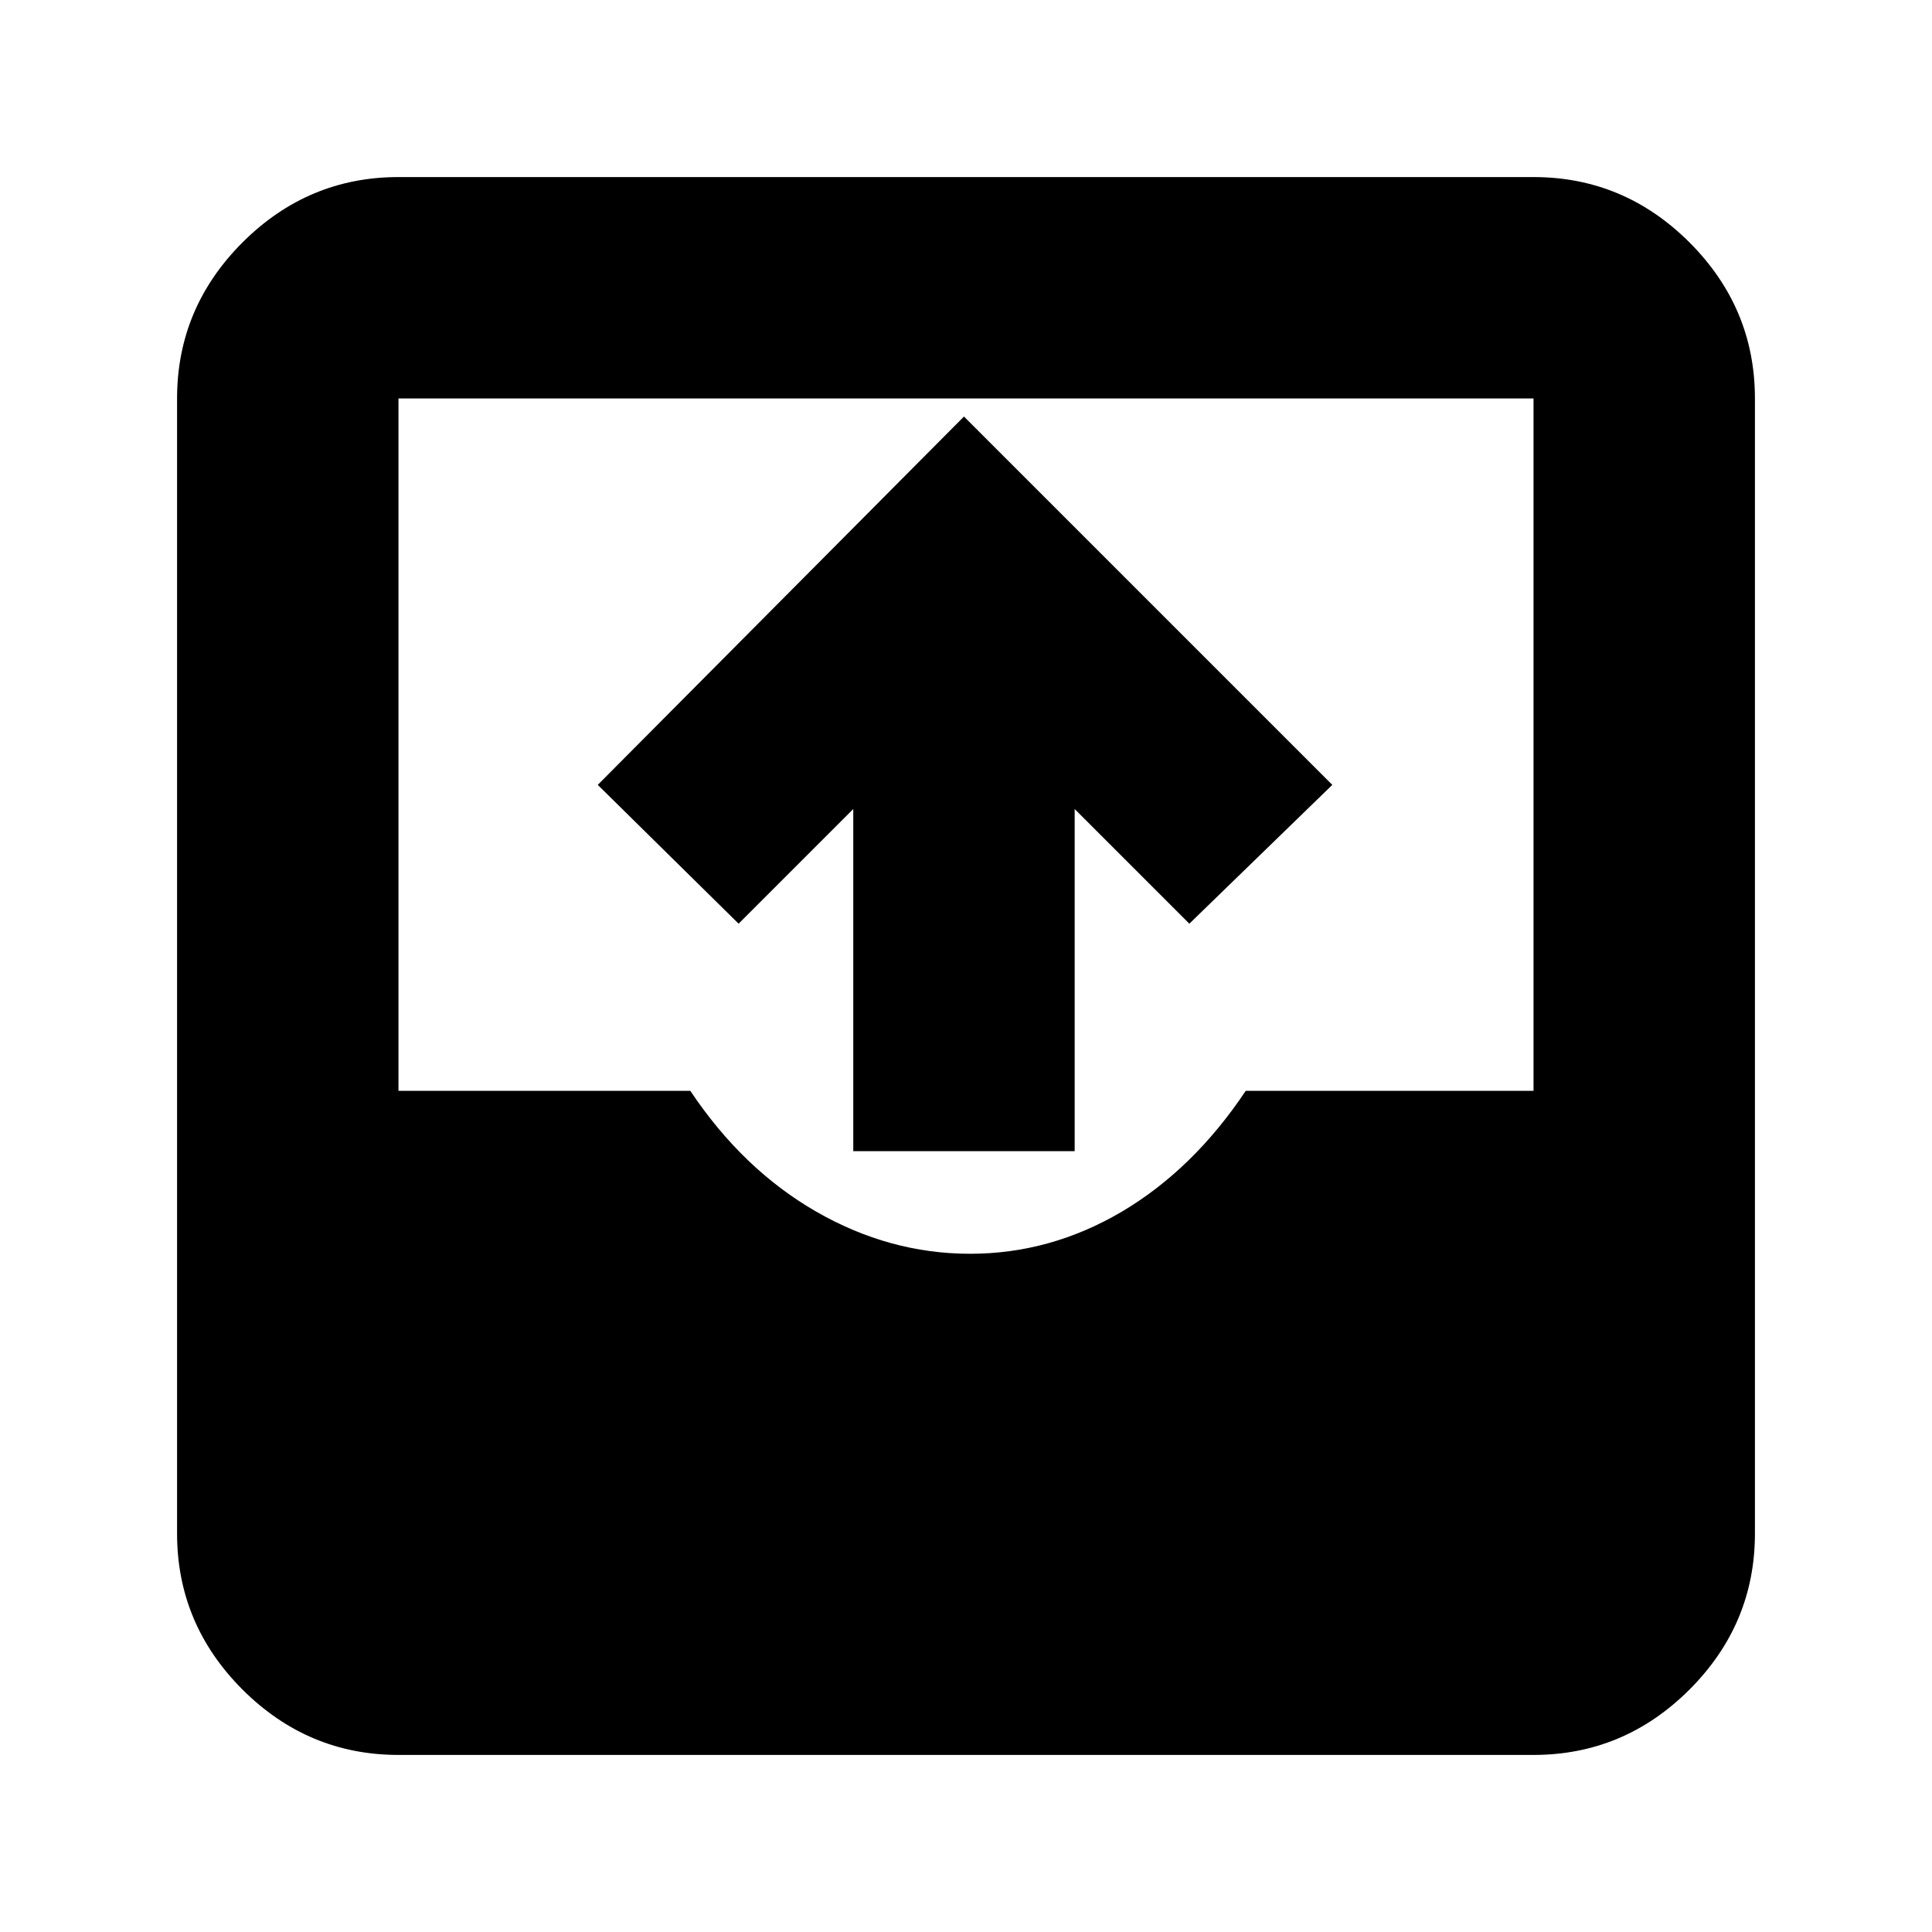 <svg xmlns="http://www.w3.org/2000/svg" height="20" width="20"><path d="M4.125 18.167q-.937 0-1.615-.677-.677-.678-.677-1.615V4.125q0-.937.677-1.615.678-.677 1.615-.677h11.75q.937 0 1.615.677.677.678.677 1.615v11.75q0 .937-.677 1.615-.678.677-1.615.677Zm0-6.875h3.021q.542.812 1.302 1.25.76.437 1.594.437.833 0 1.573-.437.739-.438 1.281-1.25h2.979V4.125H4.125Zm4.708.625V8.375L7.646 9.562 6.188 8.125l3.791-3.813 3.813 3.813-1.48 1.437-1.187-1.187v3.542Z"/></svg>